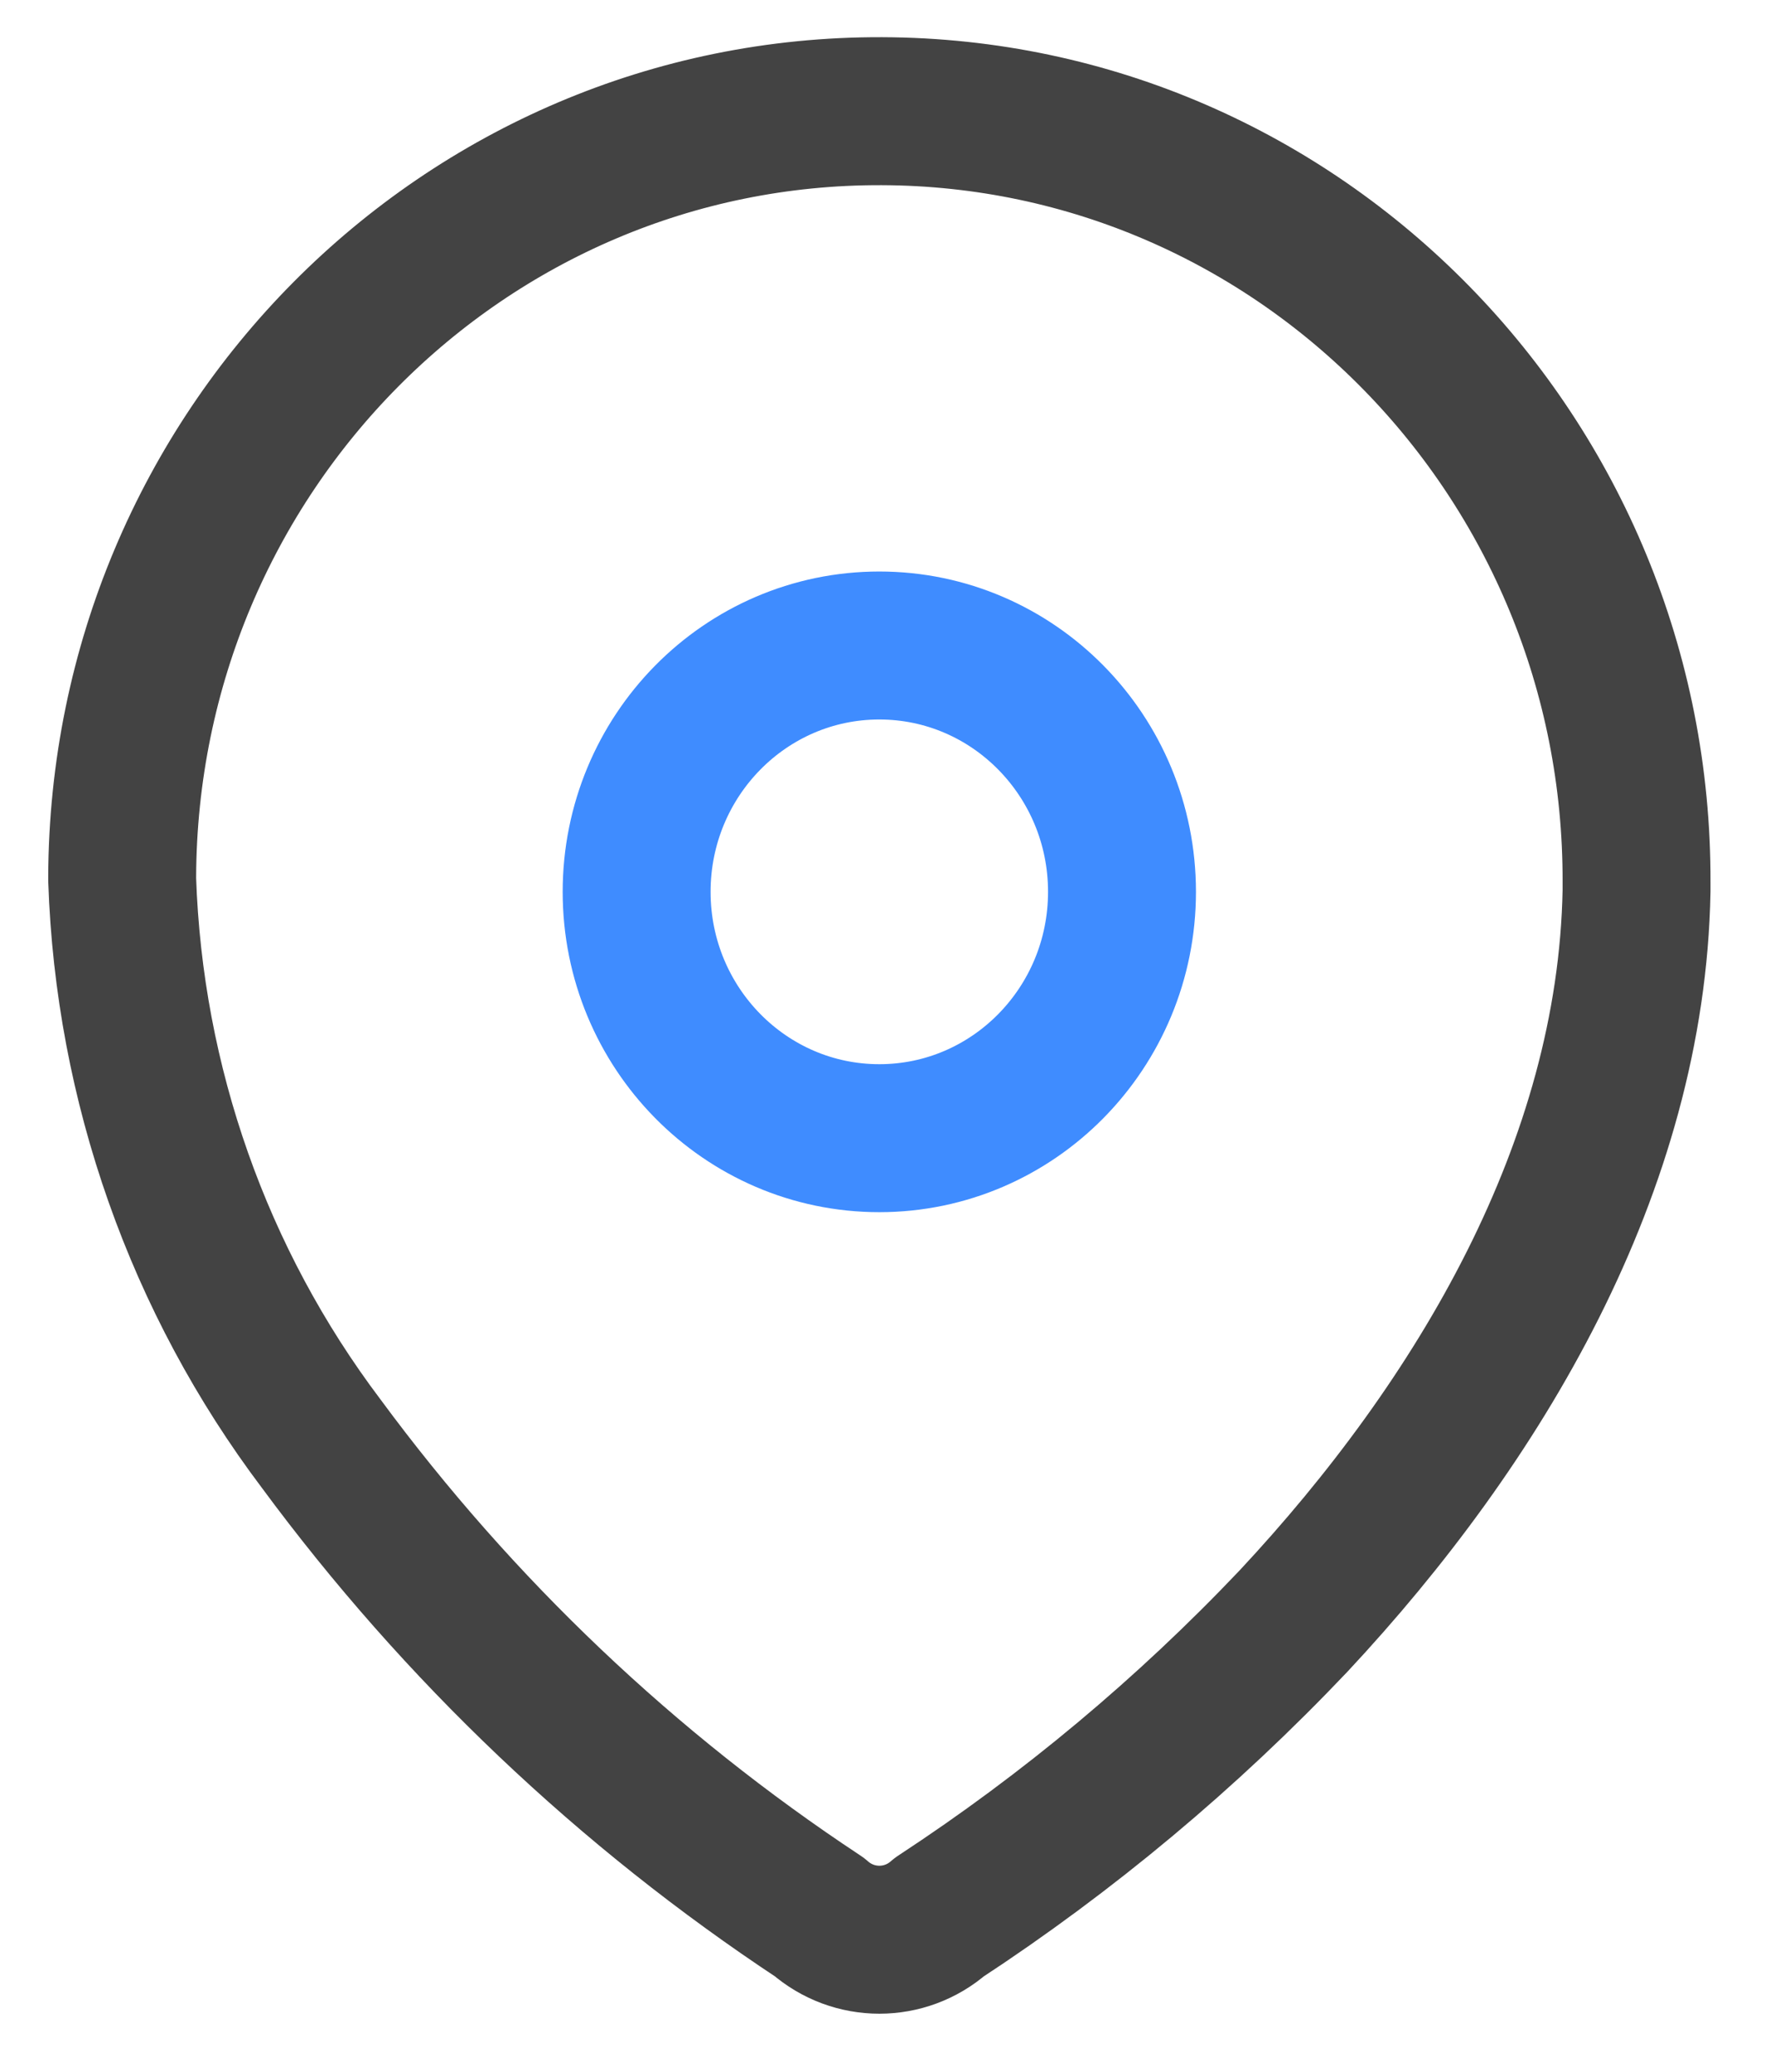 <svg width="18" height="21" viewBox="0 0 18 21" fill="none" xmlns="http://www.w3.org/2000/svg">
<path fill-rule="evenodd" clip-rule="evenodd" d="M1.239 8.89C1.254 4.588 4.703 1.112 8.943 1.127C13.184 1.141 16.61 4.641 16.596 8.943V9.031C16.544 11.828 15.004 14.412 13.117 16.432C12.038 17.569 10.833 18.576 9.526 19.432C9.177 19.738 8.658 19.738 8.309 19.432C6.36 18.145 4.65 16.521 3.257 14.633C2.014 12.986 1.309 10.988 1.239 8.916L1.239 8.89Z" stroke="#434343" stroke-width="1.5" stroke-linecap="round" stroke-linejoin="round"/>
<ellipse cx="8.917" cy="9.04" rx="2.461" ry="2.497" stroke="#3F8CFF" stroke-width="1.5" stroke-linecap="round" stroke-linejoin="round"/>
</svg>
